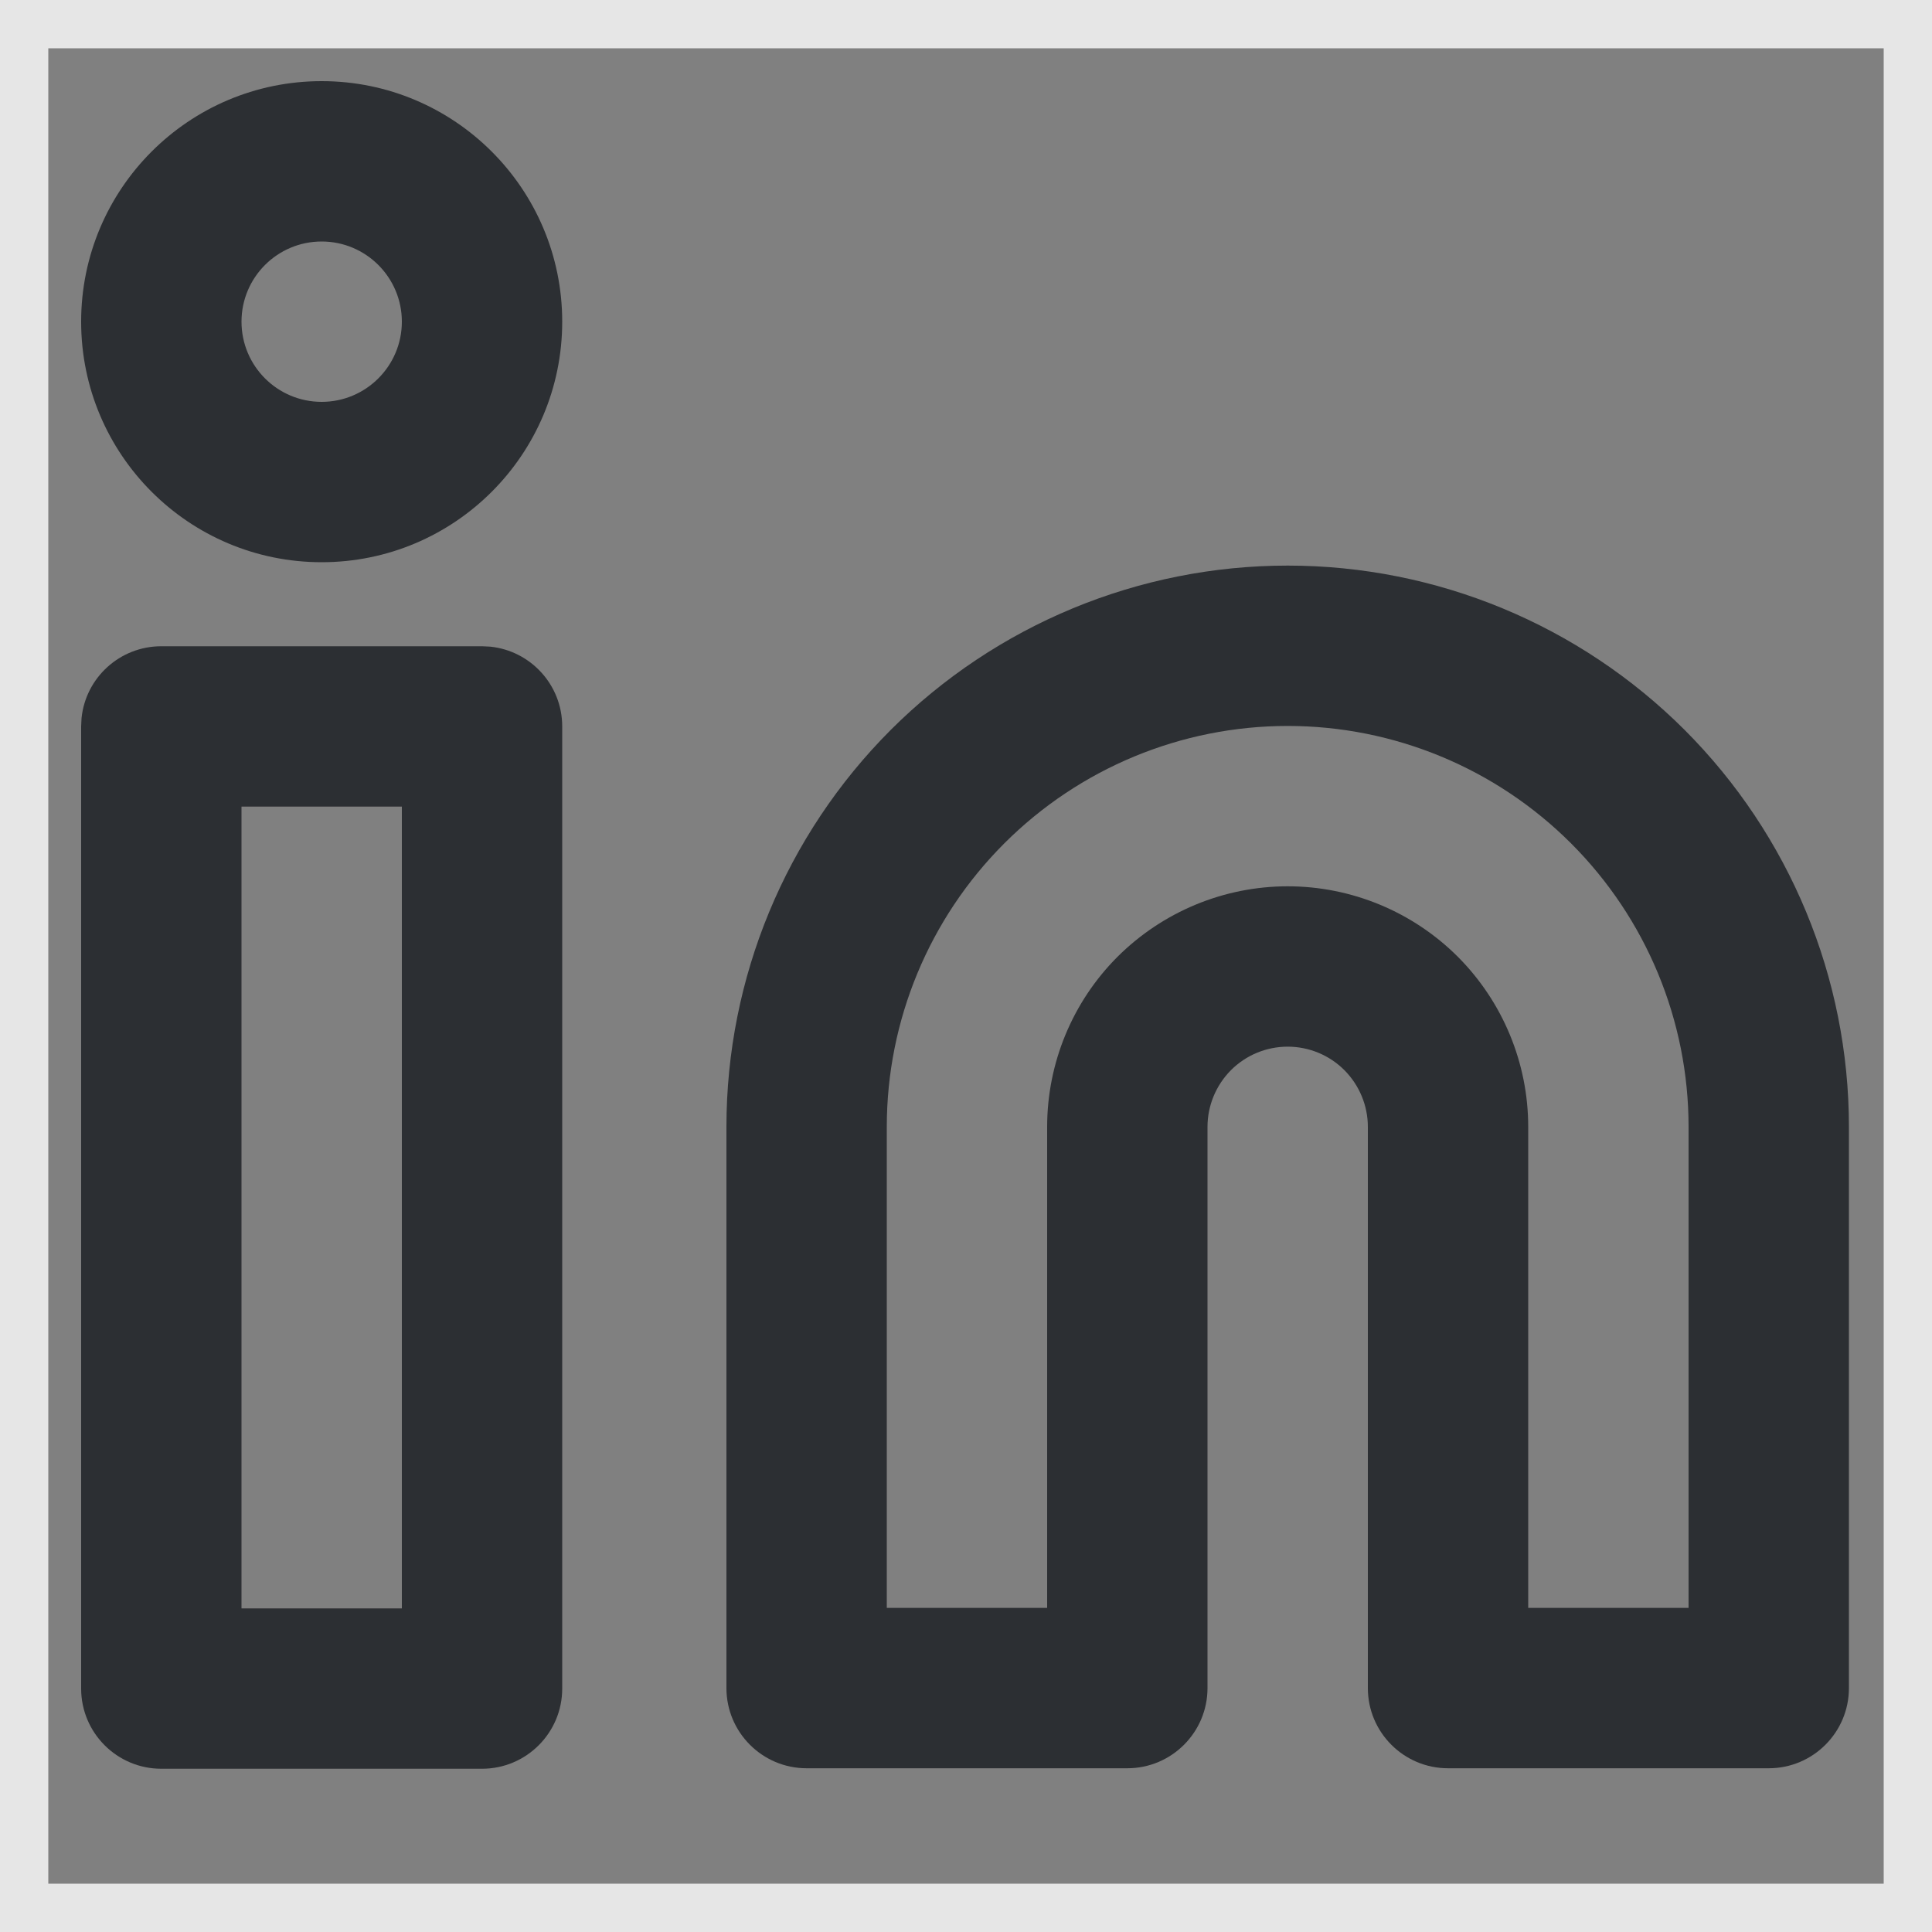 <svg width="20" height="20" viewBox="0 0 20 20" fill="none" xmlns="http://www.w3.org/2000/svg">
<rect x="0" y="0" width="20" height="20" fill="#808080" stroke="none"/>
<g opacity="0.8">
<rect width="20" height="20" stroke="white"/>
<path d="M17.48 11.665C17.48 10.564 17.042 9.509 16.264 8.731C15.486 7.953 14.431 7.515 13.33 7.515C12.229 7.515 11.174 7.953 10.396 8.731C9.618 9.509 9.18 10.564 9.18 11.665L9.18 16.645H10.84L10.84 11.665C10.84 11.005 11.102 10.371 11.569 9.904C12.037 9.438 12.67 9.175 13.33 9.175C13.991 9.175 14.624 9.438 15.091 9.904C15.557 10.371 15.82 11.005 15.82 11.665V16.645H17.48V11.665ZM19.14 17.475C19.14 17.933 18.768 18.305 18.31 18.305H14.99C14.532 18.305 14.16 17.933 14.16 17.475L14.16 11.665C14.16 11.445 14.072 11.234 13.917 11.078C13.761 10.922 13.55 10.835 13.33 10.835C13.11 10.835 12.899 10.922 12.743 11.078C12.588 11.234 12.5 11.445 12.5 11.665L12.5 17.475C12.5 17.933 12.128 18.305 11.67 18.305H8.35C7.892 18.305 7.52 17.933 7.52 17.475L7.52 11.665C7.52 10.124 8.132 8.646 9.221 7.556C10.311 6.467 11.789 5.855 13.33 5.855C14.871 5.855 16.349 6.467 17.439 7.556C18.528 8.646 19.14 10.124 19.14 11.665L19.14 17.475Z" fill="#171A1F"/>
<path d="M4.99 6.69L5.075 6.694C5.493 6.737 5.82 7.09 5.82 7.52L5.82 17.48C5.82 17.938 5.448 18.31 4.99 18.31H1.67C1.211 18.31 0.84 17.938 0.84 17.48L0.84 7.52L0.844 7.435C0.886 7.016 1.24 6.69 1.67 6.69L4.99 6.69ZM2.5 16.65H4.16L4.16 8.35H2.5L2.5 16.65Z" fill="#171A1F"/>
<path d="M4.16 3.33C4.16 2.872 3.788 2.5 3.33 2.5C2.871 2.5 2.5 2.872 2.5 3.33C2.5 3.788 2.871 4.16 3.33 4.16C3.788 4.16 4.16 3.788 4.16 3.33ZM5.82 3.33C5.82 4.705 4.705 5.82 3.33 5.82C1.955 5.82 0.84 4.705 0.84 3.33C0.84 1.955 1.955 0.84 3.33 0.84C4.705 0.84 5.82 1.955 5.82 3.33Z" fill="#171A1F"/>
</g>
</svg>
